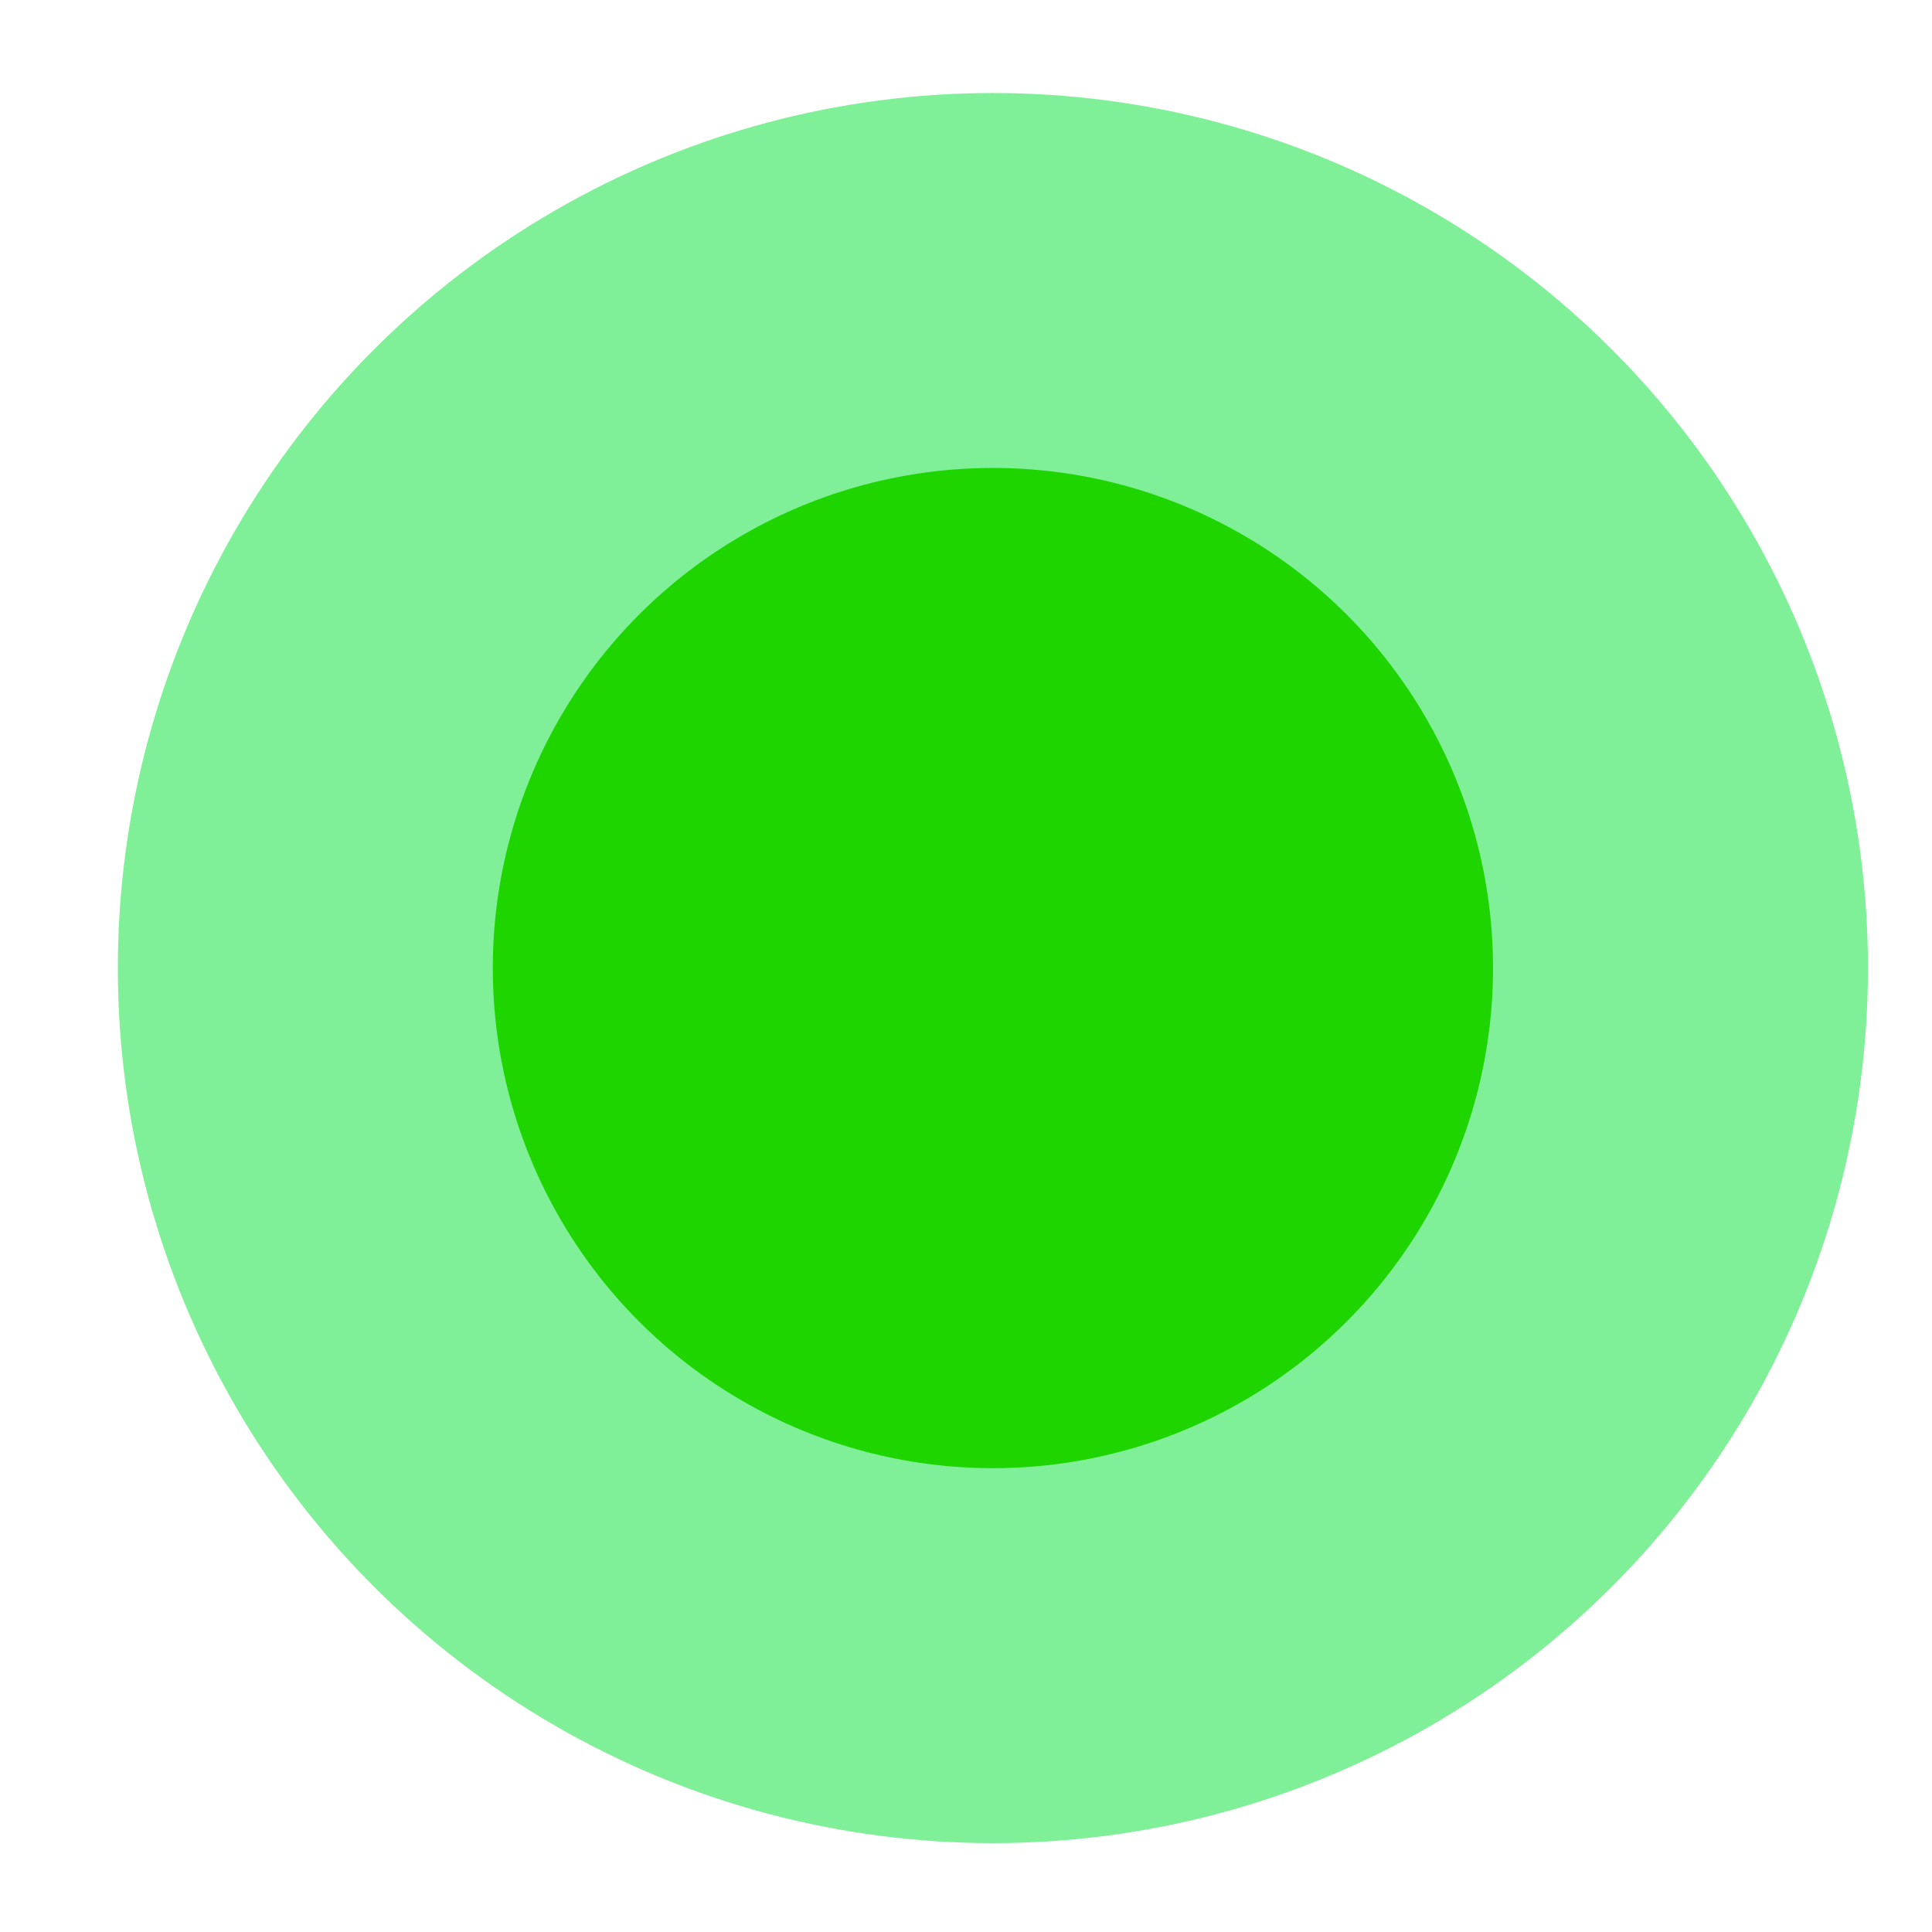 <svg width="14" height="14" viewBox="0 0 14 14" fill="none" xmlns="http://www.w3.org/2000/svg">
<circle cx="7.195" cy="7.015" r="6.341" fill="#00E232" fill-opacity="0.5"/>
<circle cx="7.195" cy="7.015" r="3.624" fill="#1ED500"/>
</svg>
